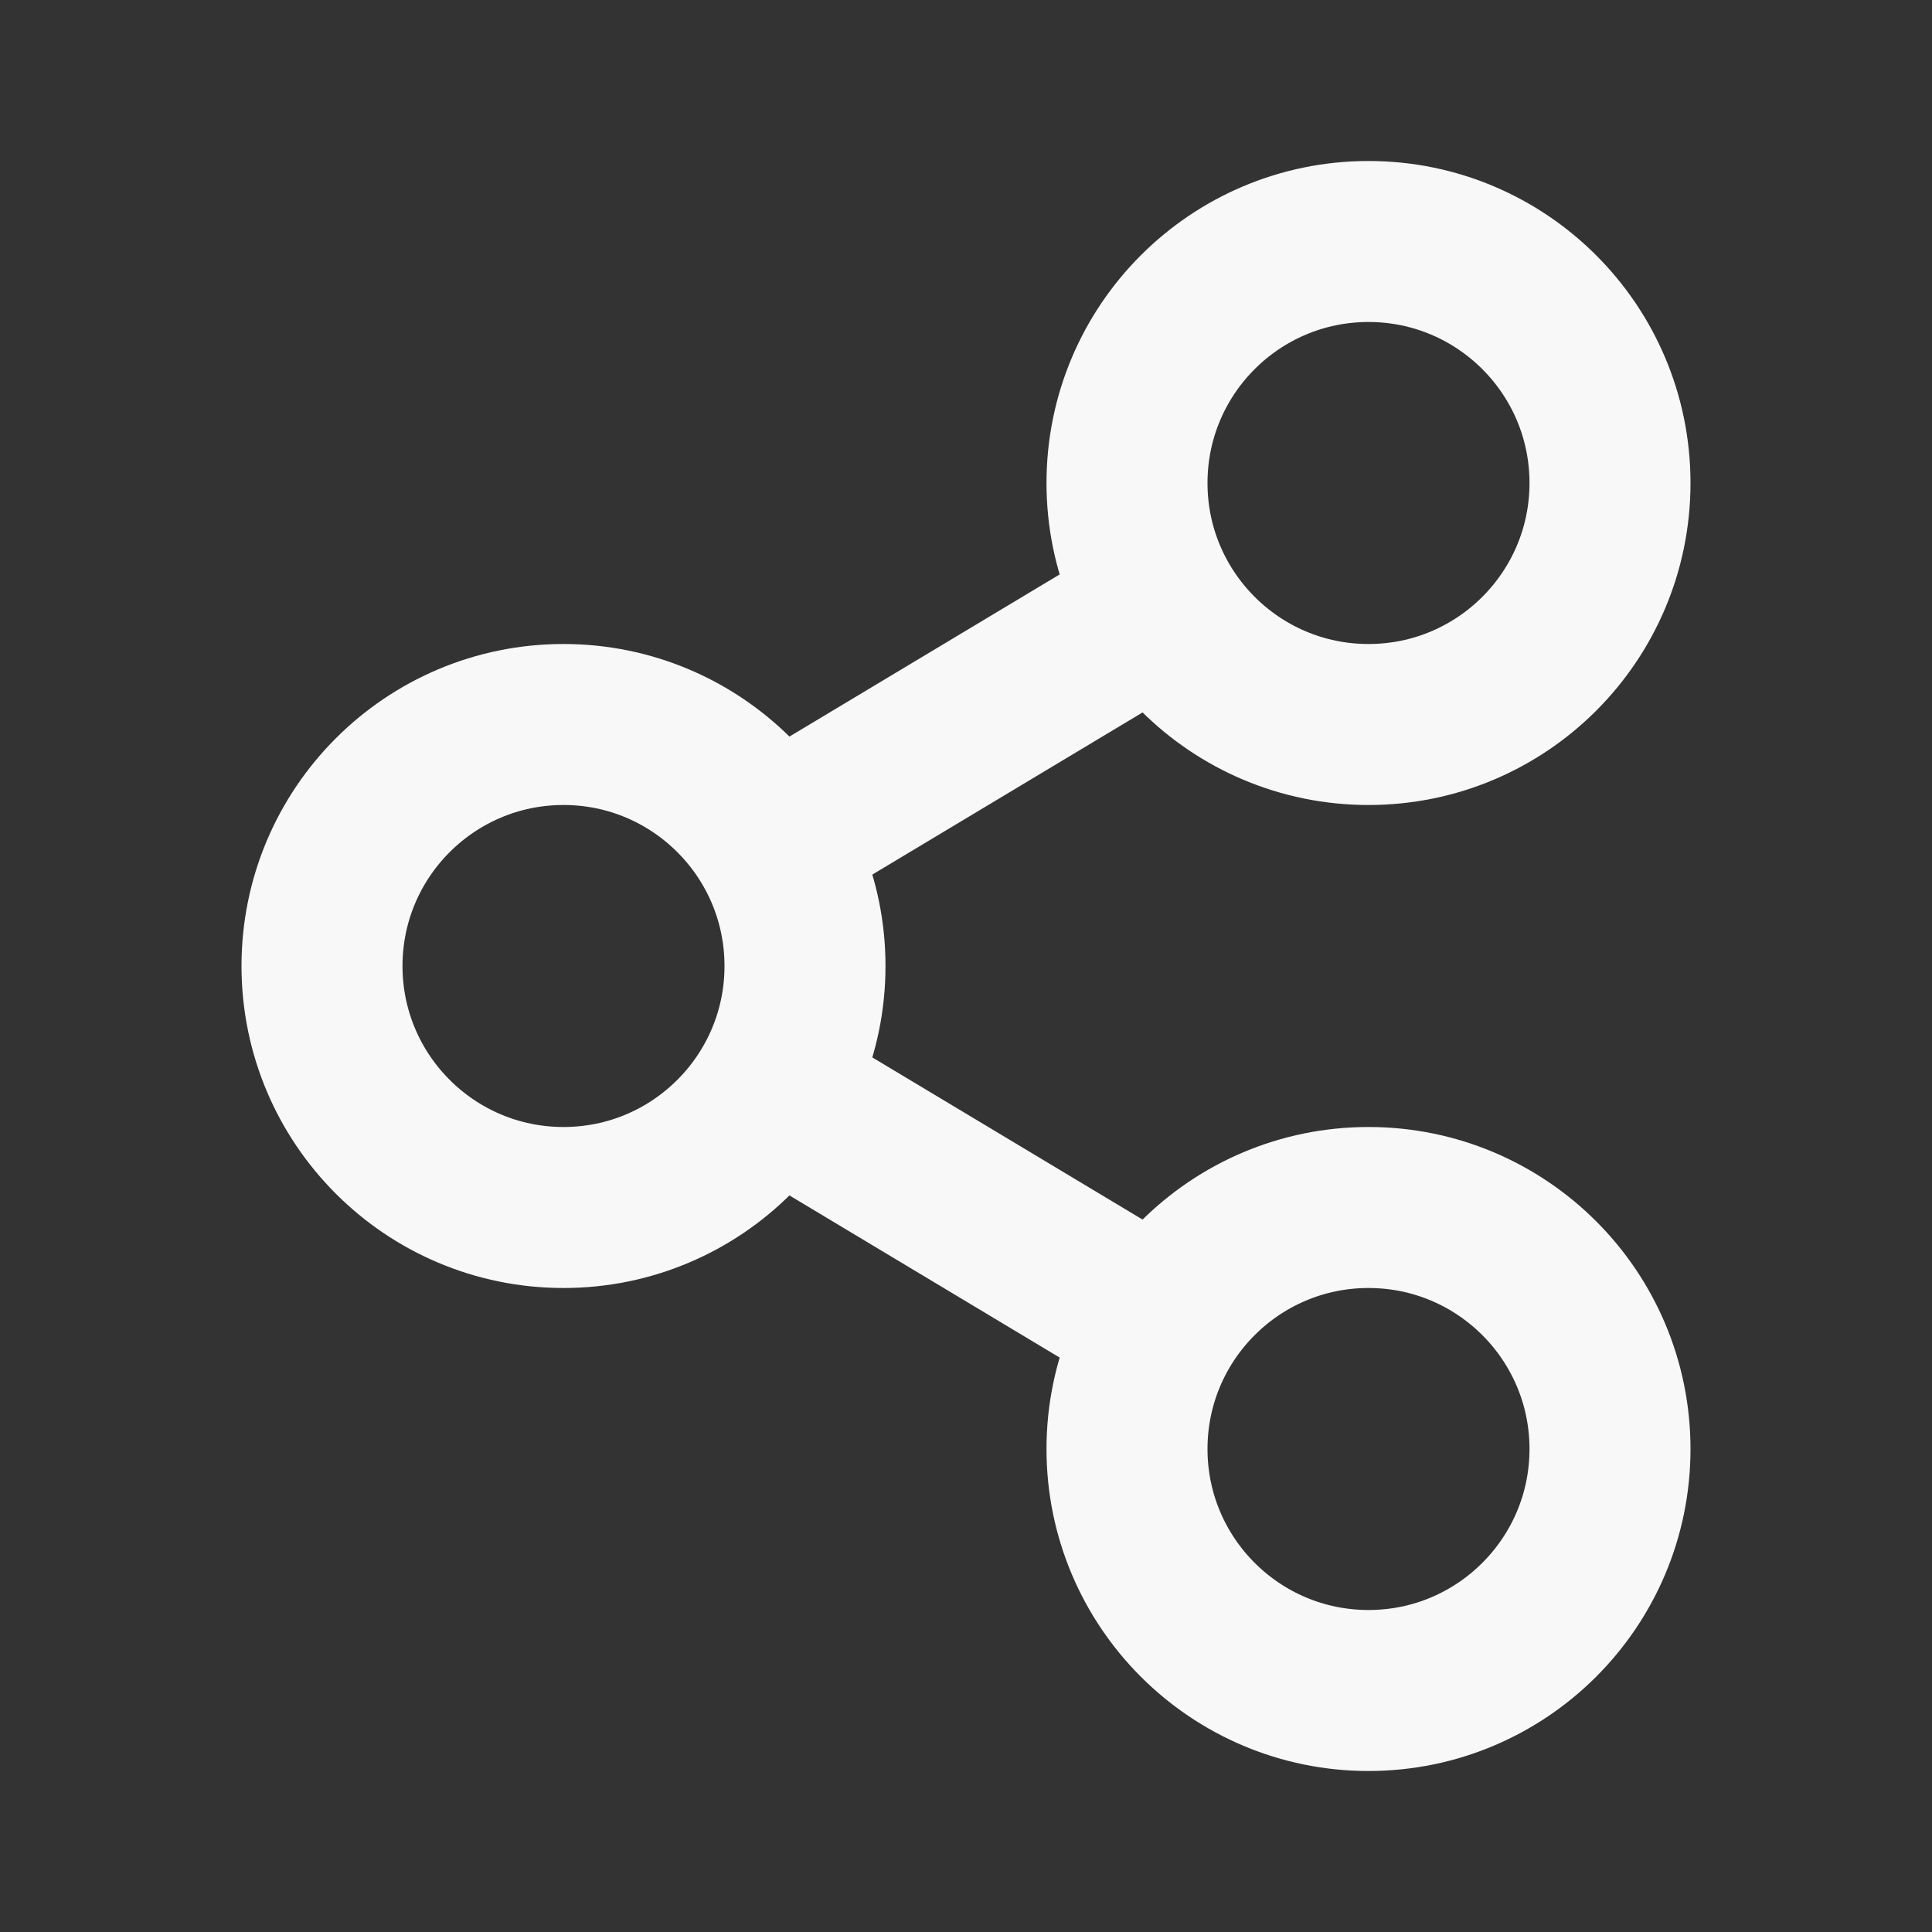 <svg id="Page-1" xmlns="http://www.w3.org/2000/svg" width="24" height="24" viewBox="0 0 24 24">
  <rect x="0" y="0" width="24" height="24" fill="#333333" stroke="none"/>
  <g id="Share">
    <rect id="Rectangle" width="24" height="24" fill="rgba(197,28,28,0)"/>
    <circle id="Oval" cx="3" cy="3" r="3" transform="translate(4 9)" fill="rgba(197,28,28,0)" stroke="#f8f8f8" stroke-linecap="round" stroke-width="2"/>
    <circle id="Oval-2" data-name="Oval" cx="3" cy="3" r="3" transform="translate(14 3)" fill="rgba(197,28,28,0)" stroke="#f8f8f8" stroke-linecap="round" stroke-width="2"/>
    <circle id="Oval-3" data-name="Oval" cx="3" cy="3" r="3" transform="translate(14 15)" fill="rgba(197,28,28,0)" stroke="#f8f8f8" stroke-linecap="round" stroke-width="2"/>
    <line id="Path" y1="3" x2="5" transform="translate(9.5 7.5)" fill="none" stroke="#f8f8f8" stroke-width="2"/>
    <line id="Path-2" data-name="Path" x1="5" y1="3" transform="translate(9.5 13.5)" fill="none" stroke="#f8f8f8" stroke-width="2"/>
  </g>
</svg>
